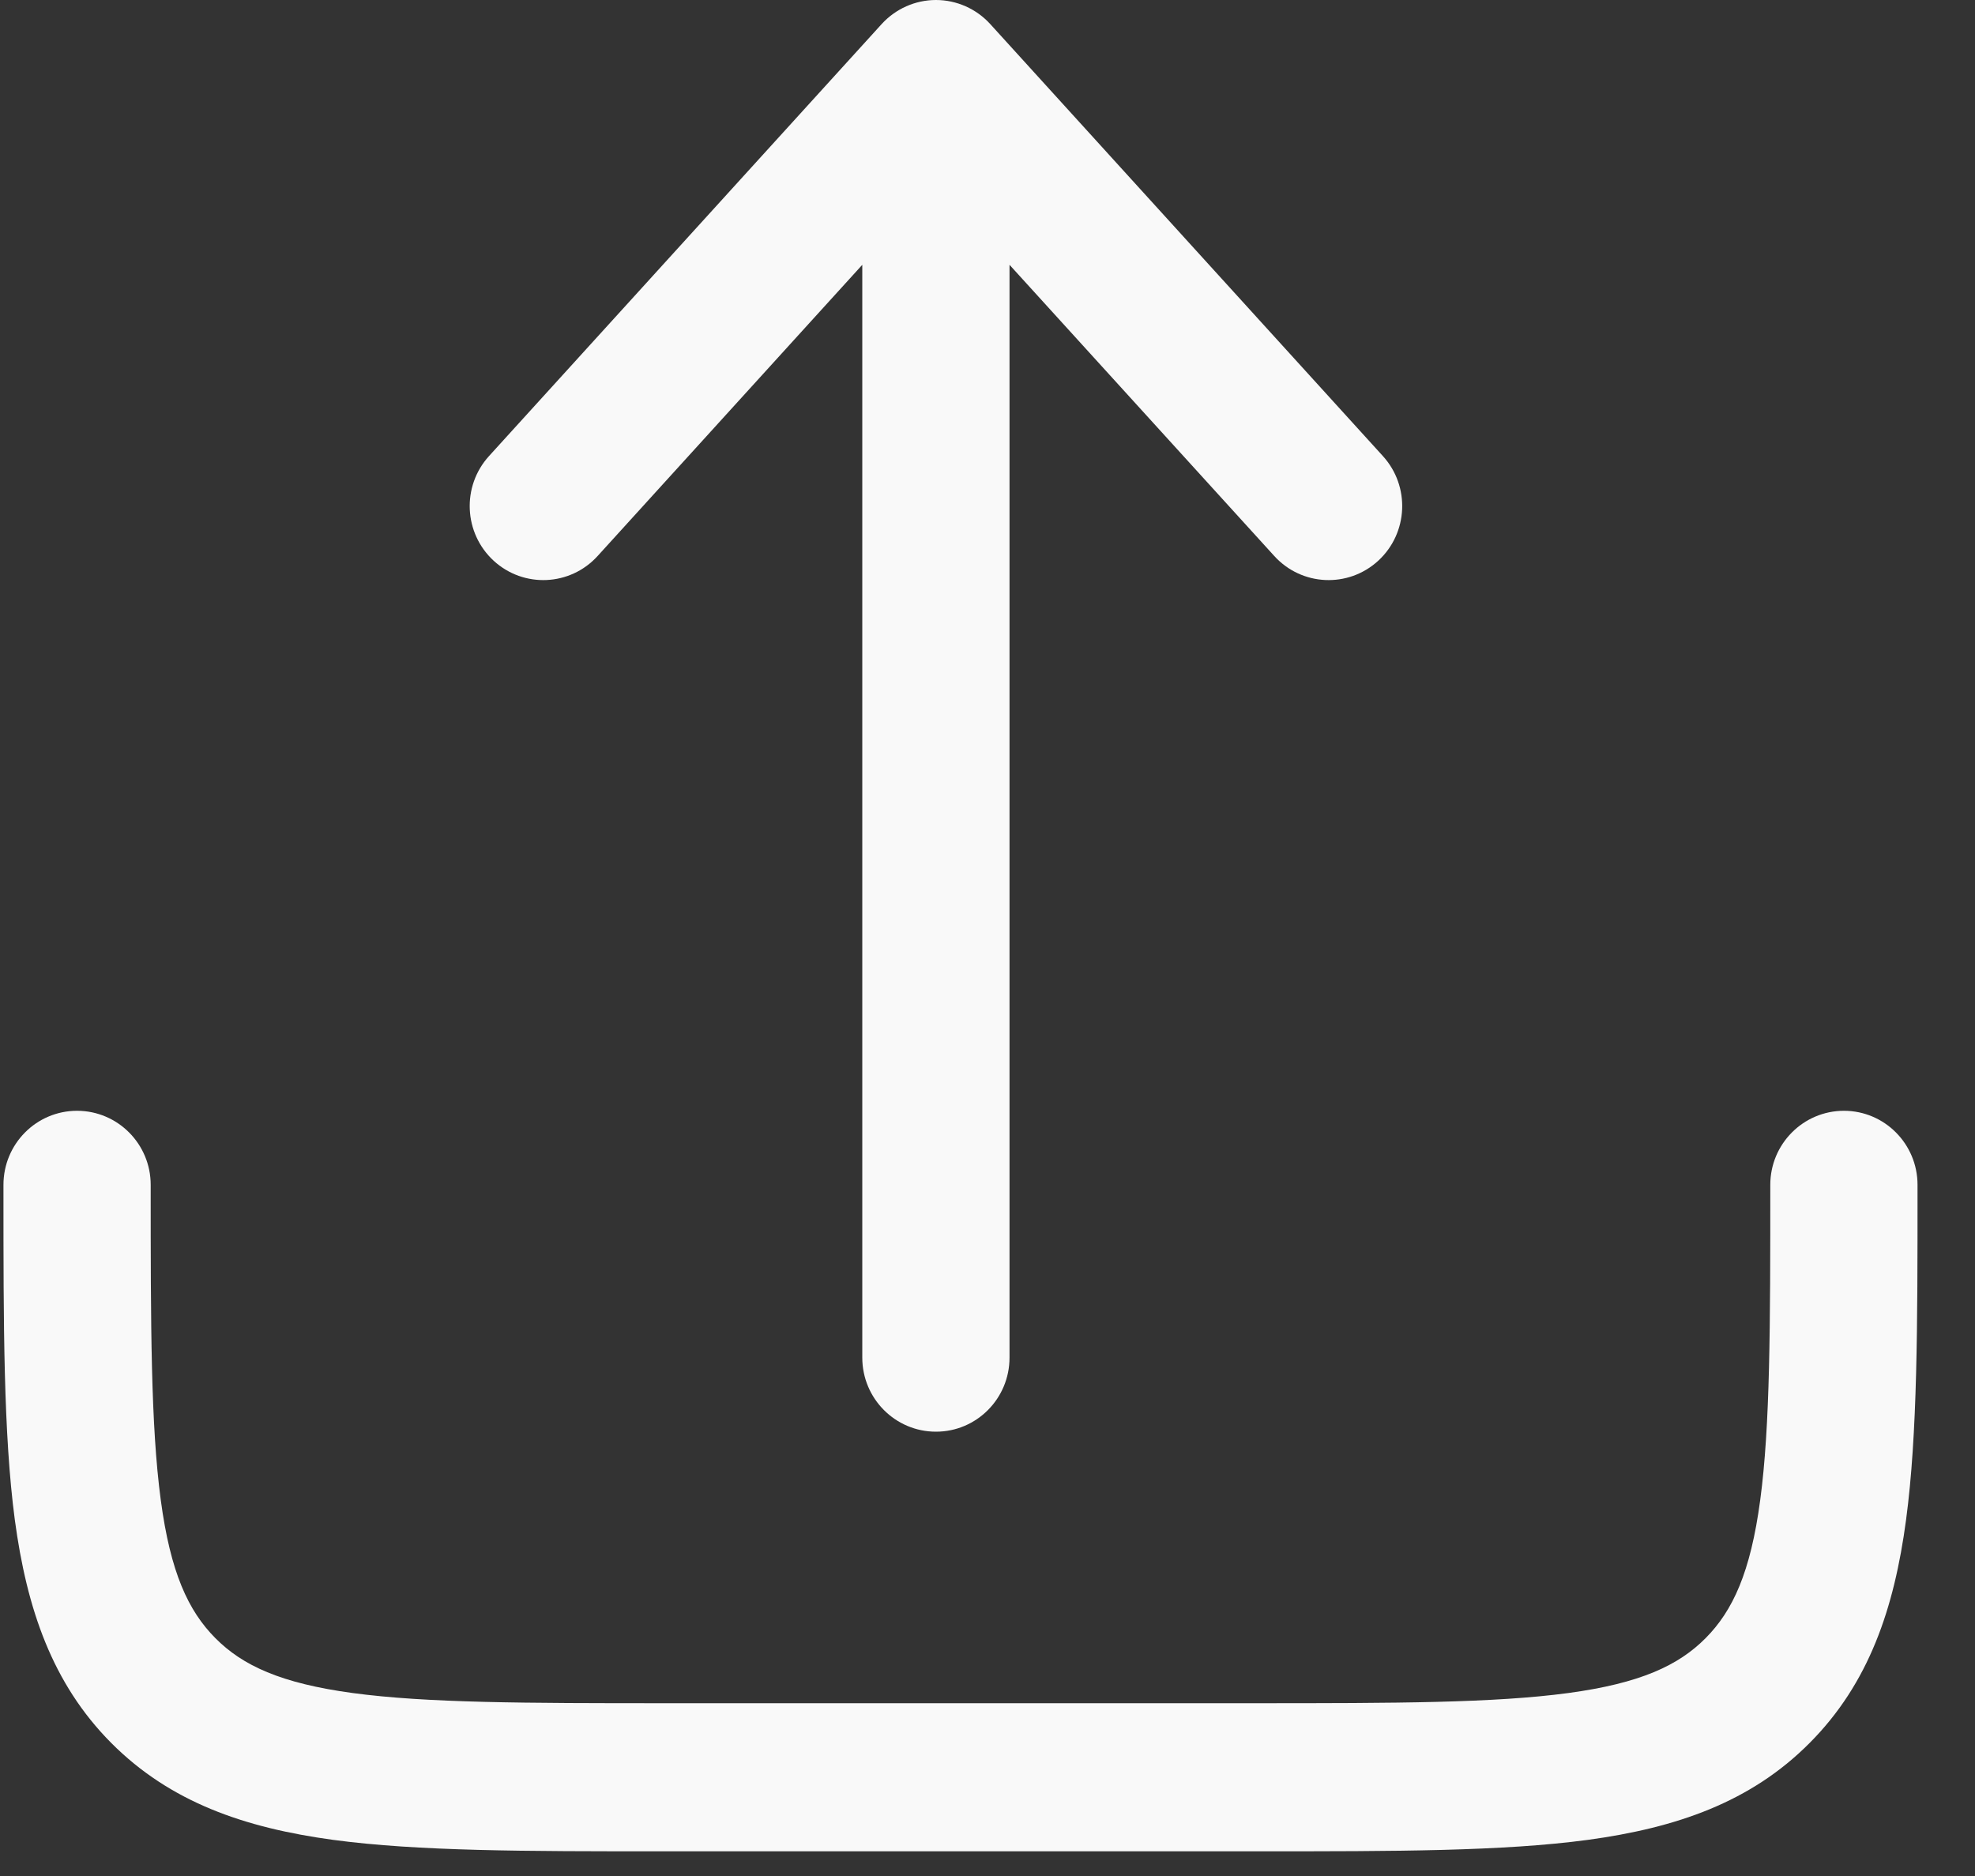 <svg width="20" height="19" viewBox="0 0 20 19" fill="none" xmlns="http://www.w3.org/2000/svg">
<rect x="0" y="0" width="20" height="19" fill="#333333" stroke="none"/>
<path d="M10.028 0.244C9.887 0.089 9.687 0 9.478 0C9.269 0 9.069 0.089 8.928 0.244L4.952 4.619C4.674 4.925 4.695 5.399 4.999 5.679C5.303 5.958 5.774 5.937 6.052 5.631L8.732 2.682V13.75C8.732 14.164 9.066 14.5 9.478 14.5C9.89 14.5 10.223 14.164 10.223 13.75V2.682L12.904 5.631C13.182 5.937 13.653 5.958 13.957 5.679C14.261 5.399 14.282 4.925 14.004 4.619L10.028 0.244Z" fill="#F9F9F9"/>
<path d="M1.526 12C1.526 11.586 1.192 11.25 0.78 11.25C0.368 11.25 0.035 11.586 0.035 12V12.055C0.035 13.422 0.035 14.525 0.15 15.392C0.271 16.292 0.528 17.05 1.126 17.652C1.725 18.254 2.478 18.512 3.373 18.634C4.235 18.75 5.33 18.75 6.69 18.75H12.763C14.123 18.75 15.218 18.75 16.08 18.634C16.975 18.512 17.728 18.254 18.326 17.652C18.925 17.05 19.182 16.292 19.302 15.392C19.418 14.525 19.418 13.422 19.418 12.055V12C19.418 11.586 19.084 11.25 18.673 11.25C18.261 11.25 17.927 11.586 17.927 12C17.927 13.435 17.926 14.437 17.825 15.192C17.727 15.926 17.547 16.314 17.272 16.591C16.997 16.868 16.611 17.048 15.881 17.147C15.13 17.248 14.135 17.25 12.709 17.25H6.744C5.318 17.25 4.322 17.248 3.572 17.147C2.842 17.048 2.456 16.868 2.181 16.591C1.906 16.314 1.726 15.926 1.628 15.192C1.527 14.437 1.526 13.435 1.526 12Z" fill="#F9F9F9"/>
</svg>
